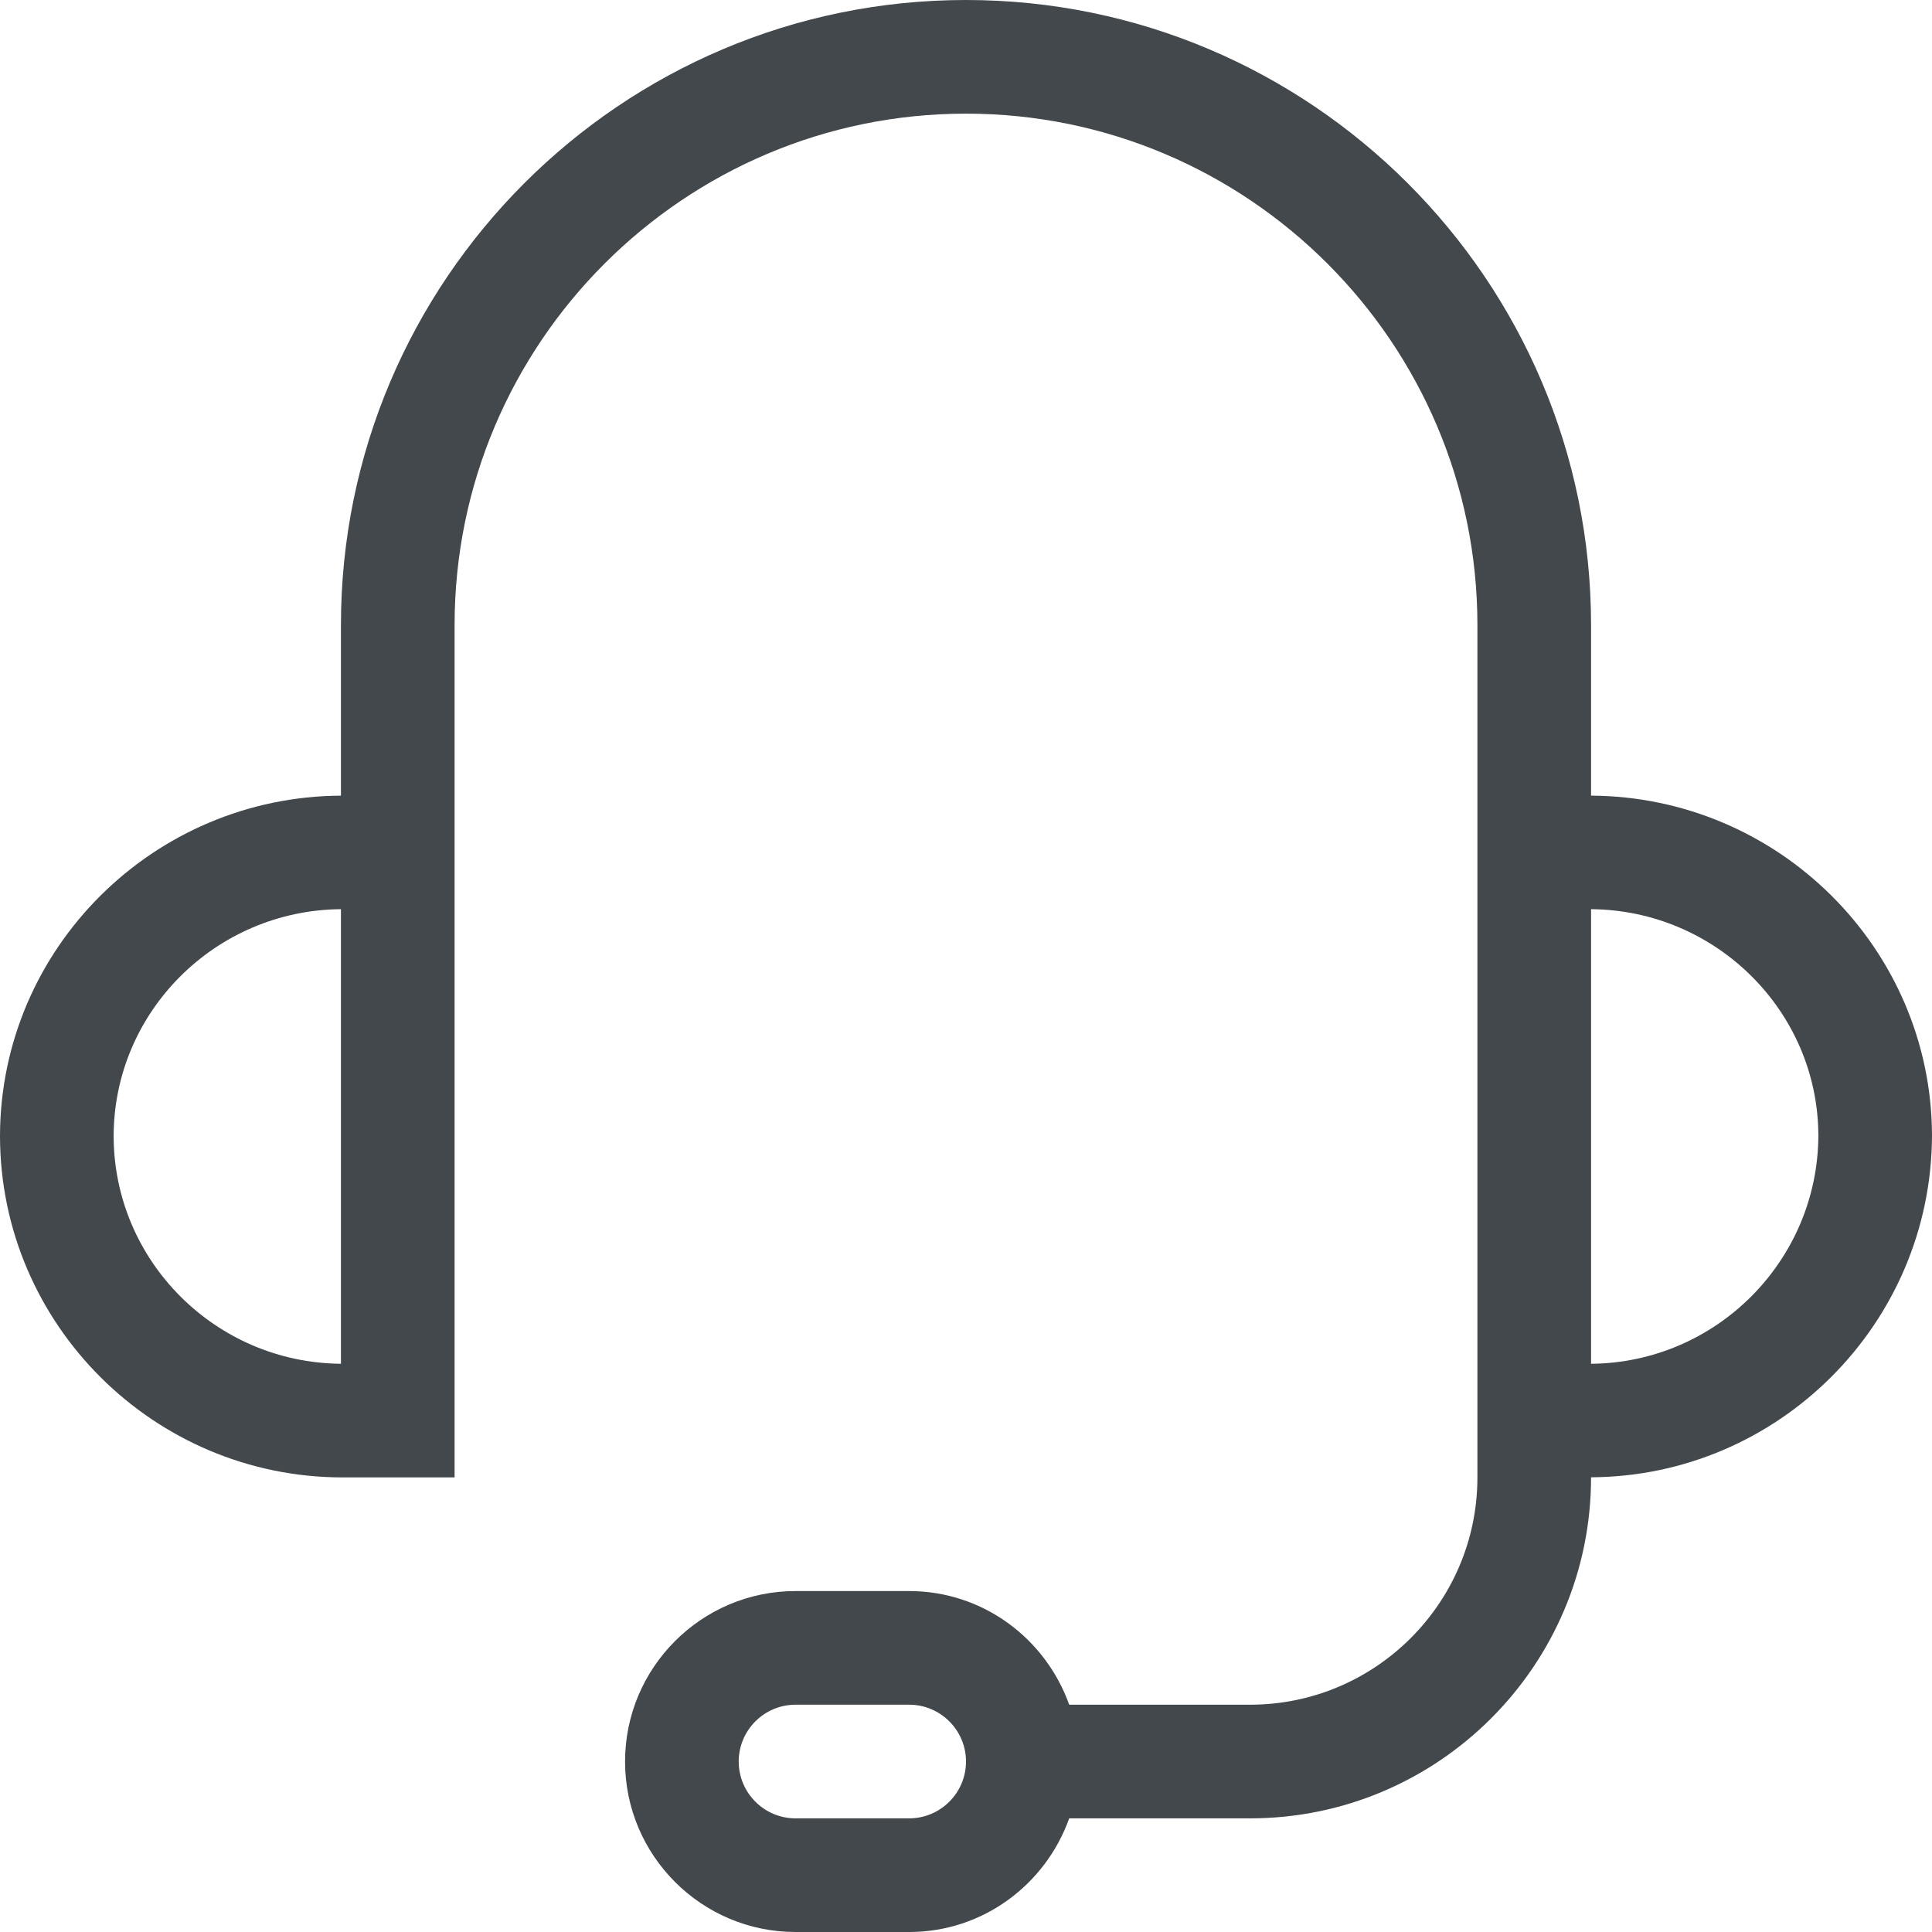 <?xml version="1.0" encoding="UTF-8" standalone="no"?>
<svg width="34px" height="34px" viewBox="0 0 34 34" version="1.1" xmlns="http://www.w3.org/2000/svg" xmlns:xlink="http://www.w3.org/1999/xlink">
    <!-- Generator: Sketch 3.7.2 (28276) - http://www.bohemiancoding.com/sketch -->
    <title>Icon</title>
    <desc>Created with Sketch.</desc>
    <defs></defs>
    <g id="Page-1" stroke="none" stroke-width="1" fill="none" fill-rule="evenodd">
        <g id="Icons" transform="translate(-163, -306)" fill="#43484D">
            <path d="M191,330 L191,328 L191,325 L191,322 C193.202,322.017 194.993,323.799 195,325.981 C194.993,328.187 193.202,329.983 191,330 L191,330 Z M179,338 L177,338 C176.449,338 176,337.551 176,337 C176,336.449 176.449,336 177,336 L179,336 C179.551,336 180,336.449 180,337 C180,337.551 179.551,338 179,338 L179,338 Z M169,330 C166.795,329.983 165.003,328.191 165,325.994 C165.003,323.802 166.795,322.017 169,322 L169,324 L169,330 Z M191,320.002 L191,317 C191,310.935 186.065,306 180,306 C173.935,306 169,310.935 169,317 L169,320.002 C165.697,320.019 163.01,322.693 163,325.984 L163,326 C163.008,329.309 165.712,332 169.031,332 L171,332 L171,324 L171,320 L171,317 C171,312.038 175.038,308 180,308 C184.962,308 189,312.038 189,317 L189,320 L189,325 L189,328 L189,332 C189,334.206 187.206,336 185,336 L181.816,336 C181.402,334.839 180.302,334 179,334 L177,334 C175.346,334 174,335.346 174,337 C174,338.654 175.346,340 177,340 L179,340 C180.302,340 181.402,339.161 181.816,338 L185,338 C188.309,338 191,335.309 191,332 L191,331.998 C194.301,331.981 196.99,329.292 197,325.981 L197,325.969 C196.983,322.687 194.297,320.019 191,320.002 L191,320.002 Z" id="Icon"></path>
        </g>
    </g>
</svg>